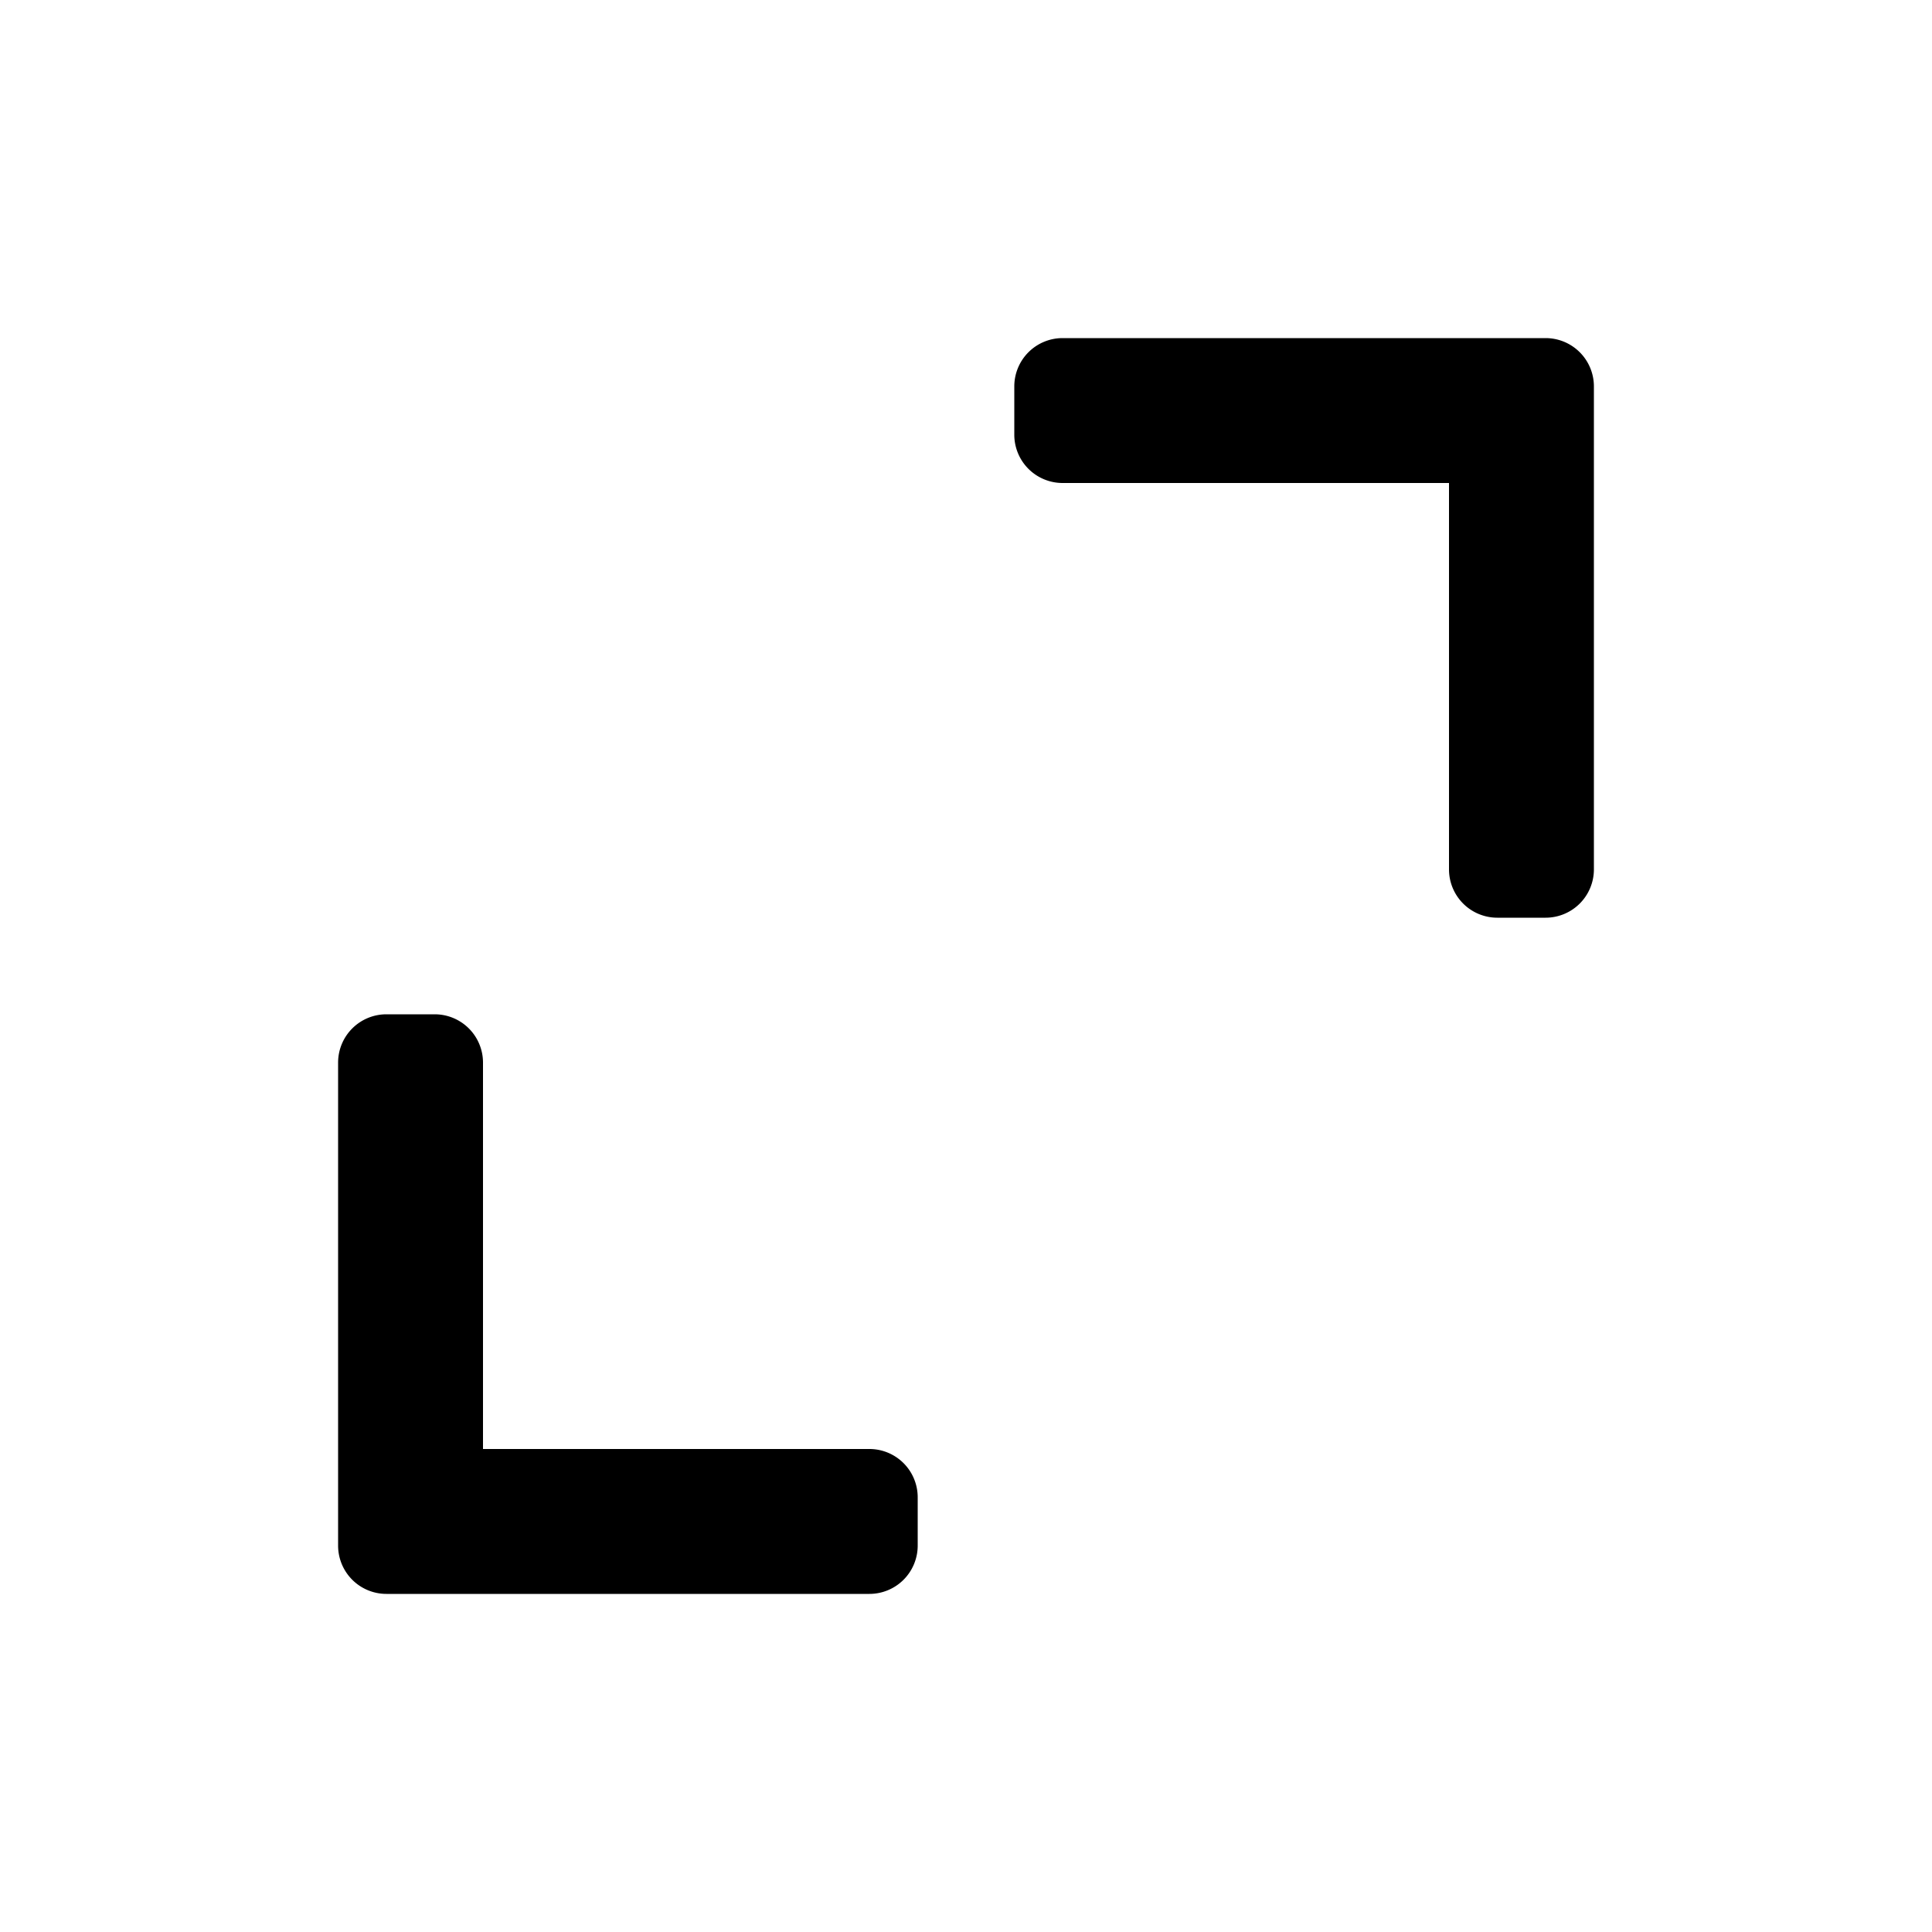 <?xml version="1.0" standalone="no"?><!DOCTYPE svg PUBLIC "-//W3C//DTD SVG 1.1//EN" "http://www.w3.org/Graphics/SVG/1.1/DTD/svg11.dtd"><svg t="1756054708521" class="icon" viewBox="0 0 1024 1024" version="1.1" xmlns="http://www.w3.org/2000/svg" p-id="5851" xmlns:xlink="http://www.w3.org/1999/xlink" width="200" height="200"><path d="M819.2 179.2a25.6 25.6 0 0 1 25.6 25.6v256a25.6 25.6 0 0 1-25.6 25.6h-25.6a25.6 25.6 0 0 1-25.6-25.6v-204.8h-204.8a25.6 25.6 0 0 1-25.6-25.6V204.8a25.6 25.6 0 0 1 25.6-25.6h256zM204.8 844.8a25.6 25.6 0 0 1-25.6-25.6V563.2a25.6 25.6 0 0 1 25.6-25.6h25.6a25.6 25.6 0 0 1 25.6 25.6v204.8h204.8a25.6 25.6 0 0 1 25.6 25.6v25.6a25.6 25.6 0 0 1-25.6 25.6H204.8z" p-id="5852"></path></svg>